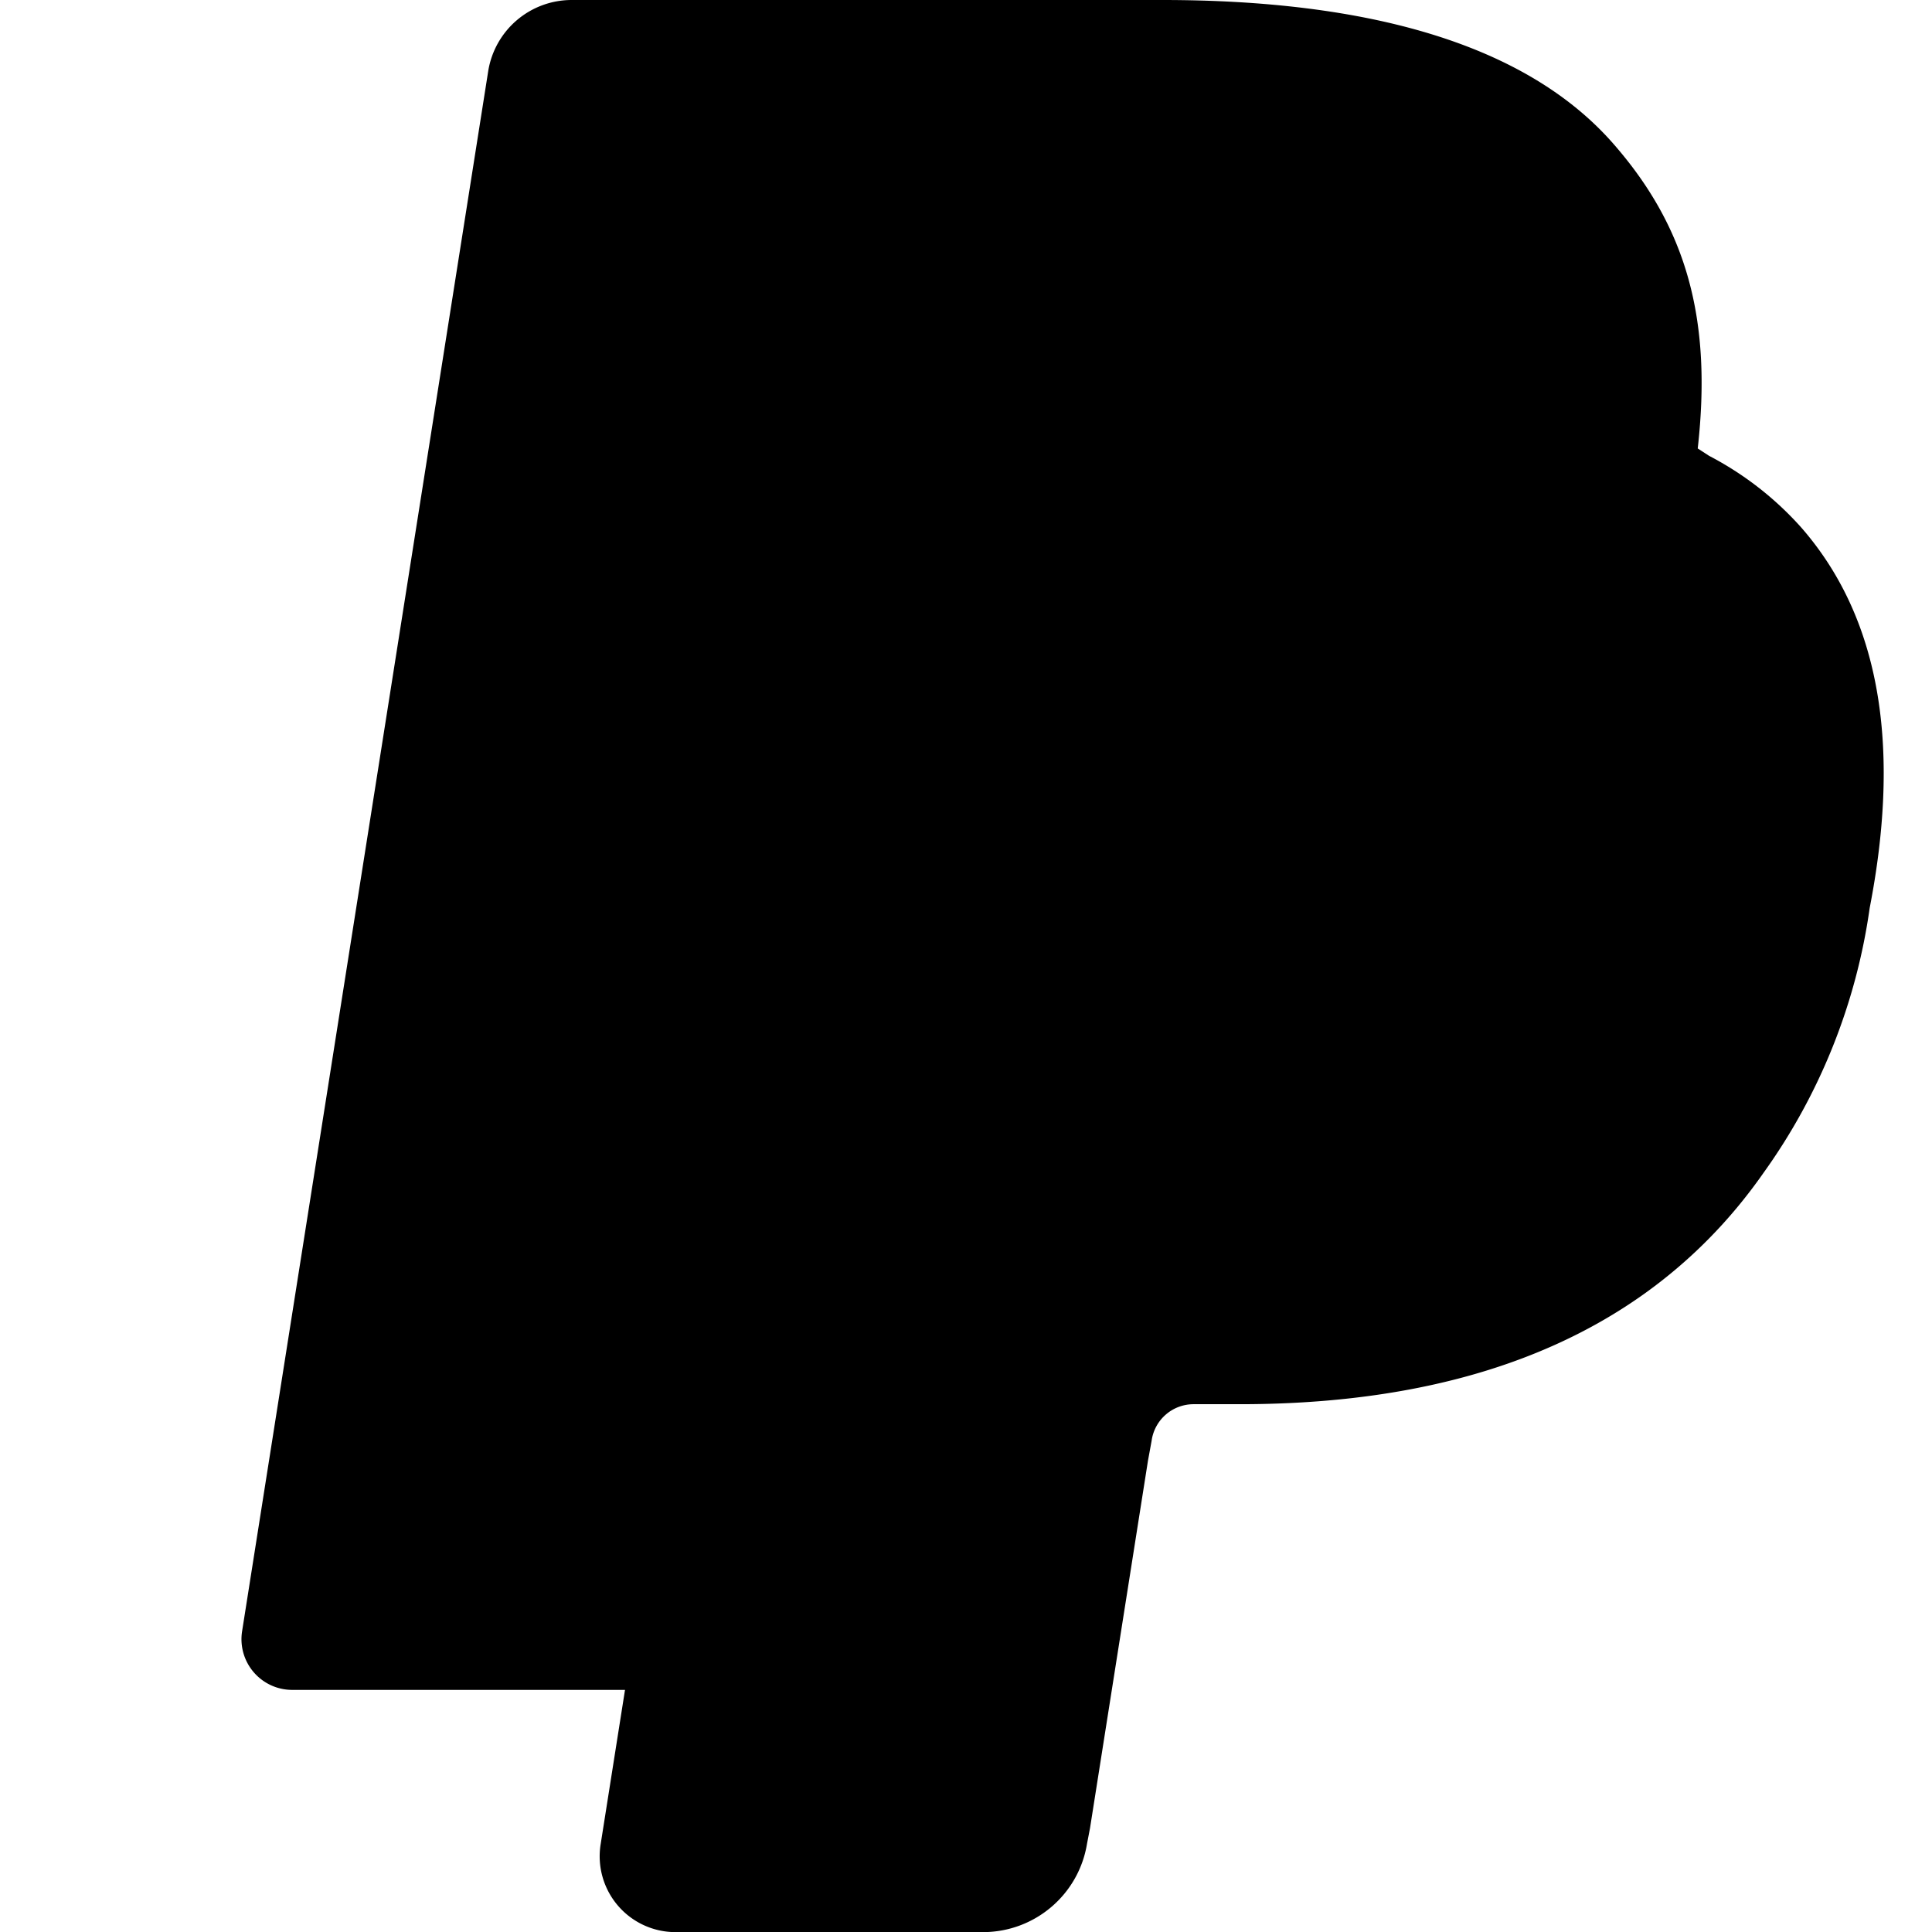 <svg xmlns="http://www.w3.org/2000/svg" fill="currentColor" viewBox="0 0 16 16">
<path fillRule="evenodd" d="M14.06 3.713c.12-1.071-.093-1.832-.702-2.526C12.628.356 11.312 0 9.626 0H4.734a.7.7 0 0 0-.691.59L2.005 13.509a.42.42 0 0 0 .415.486h2.756l-.202 1.28a.628.628 0 0 0 .62.726H8.14c.429 0 .793-.31.862-.731l.025-.13.48-3.043.03-.164.001-.007a.351.351 0 0 1 .348-.297h.38c1.266 0 2.425-.256 3.345-.91.379-.27.712-.603.993-1.005a4.942 4.942 0 0 0 .88-2.195c.242-1.246.13-2.356-.57-3.154a2.687 2.687 0 0 0-.76-.59l-.094-.061zM6.543 8.82l-.845 5.213v.001l-.208 1.32c-.01.066.04.123.105.123H8.14c.173 0 .32-.125.348-.296v-.005l.026-.129.48-3.043.03-.164a.873.873 0 0 1 .862-.734h.38c1.201 0 2.24-.244 3.043-.815.797-.567 1.39-1.477 1.663-2.874.229-1.175.096-2.087-.45-2.71a2.126 2.126 0 0 0-.548-.438l-.003.016c-.645 3.312-2.853 4.456-5.672 4.456H6.864a.695.695 0 0 0-.321.079z"/>
</svg>